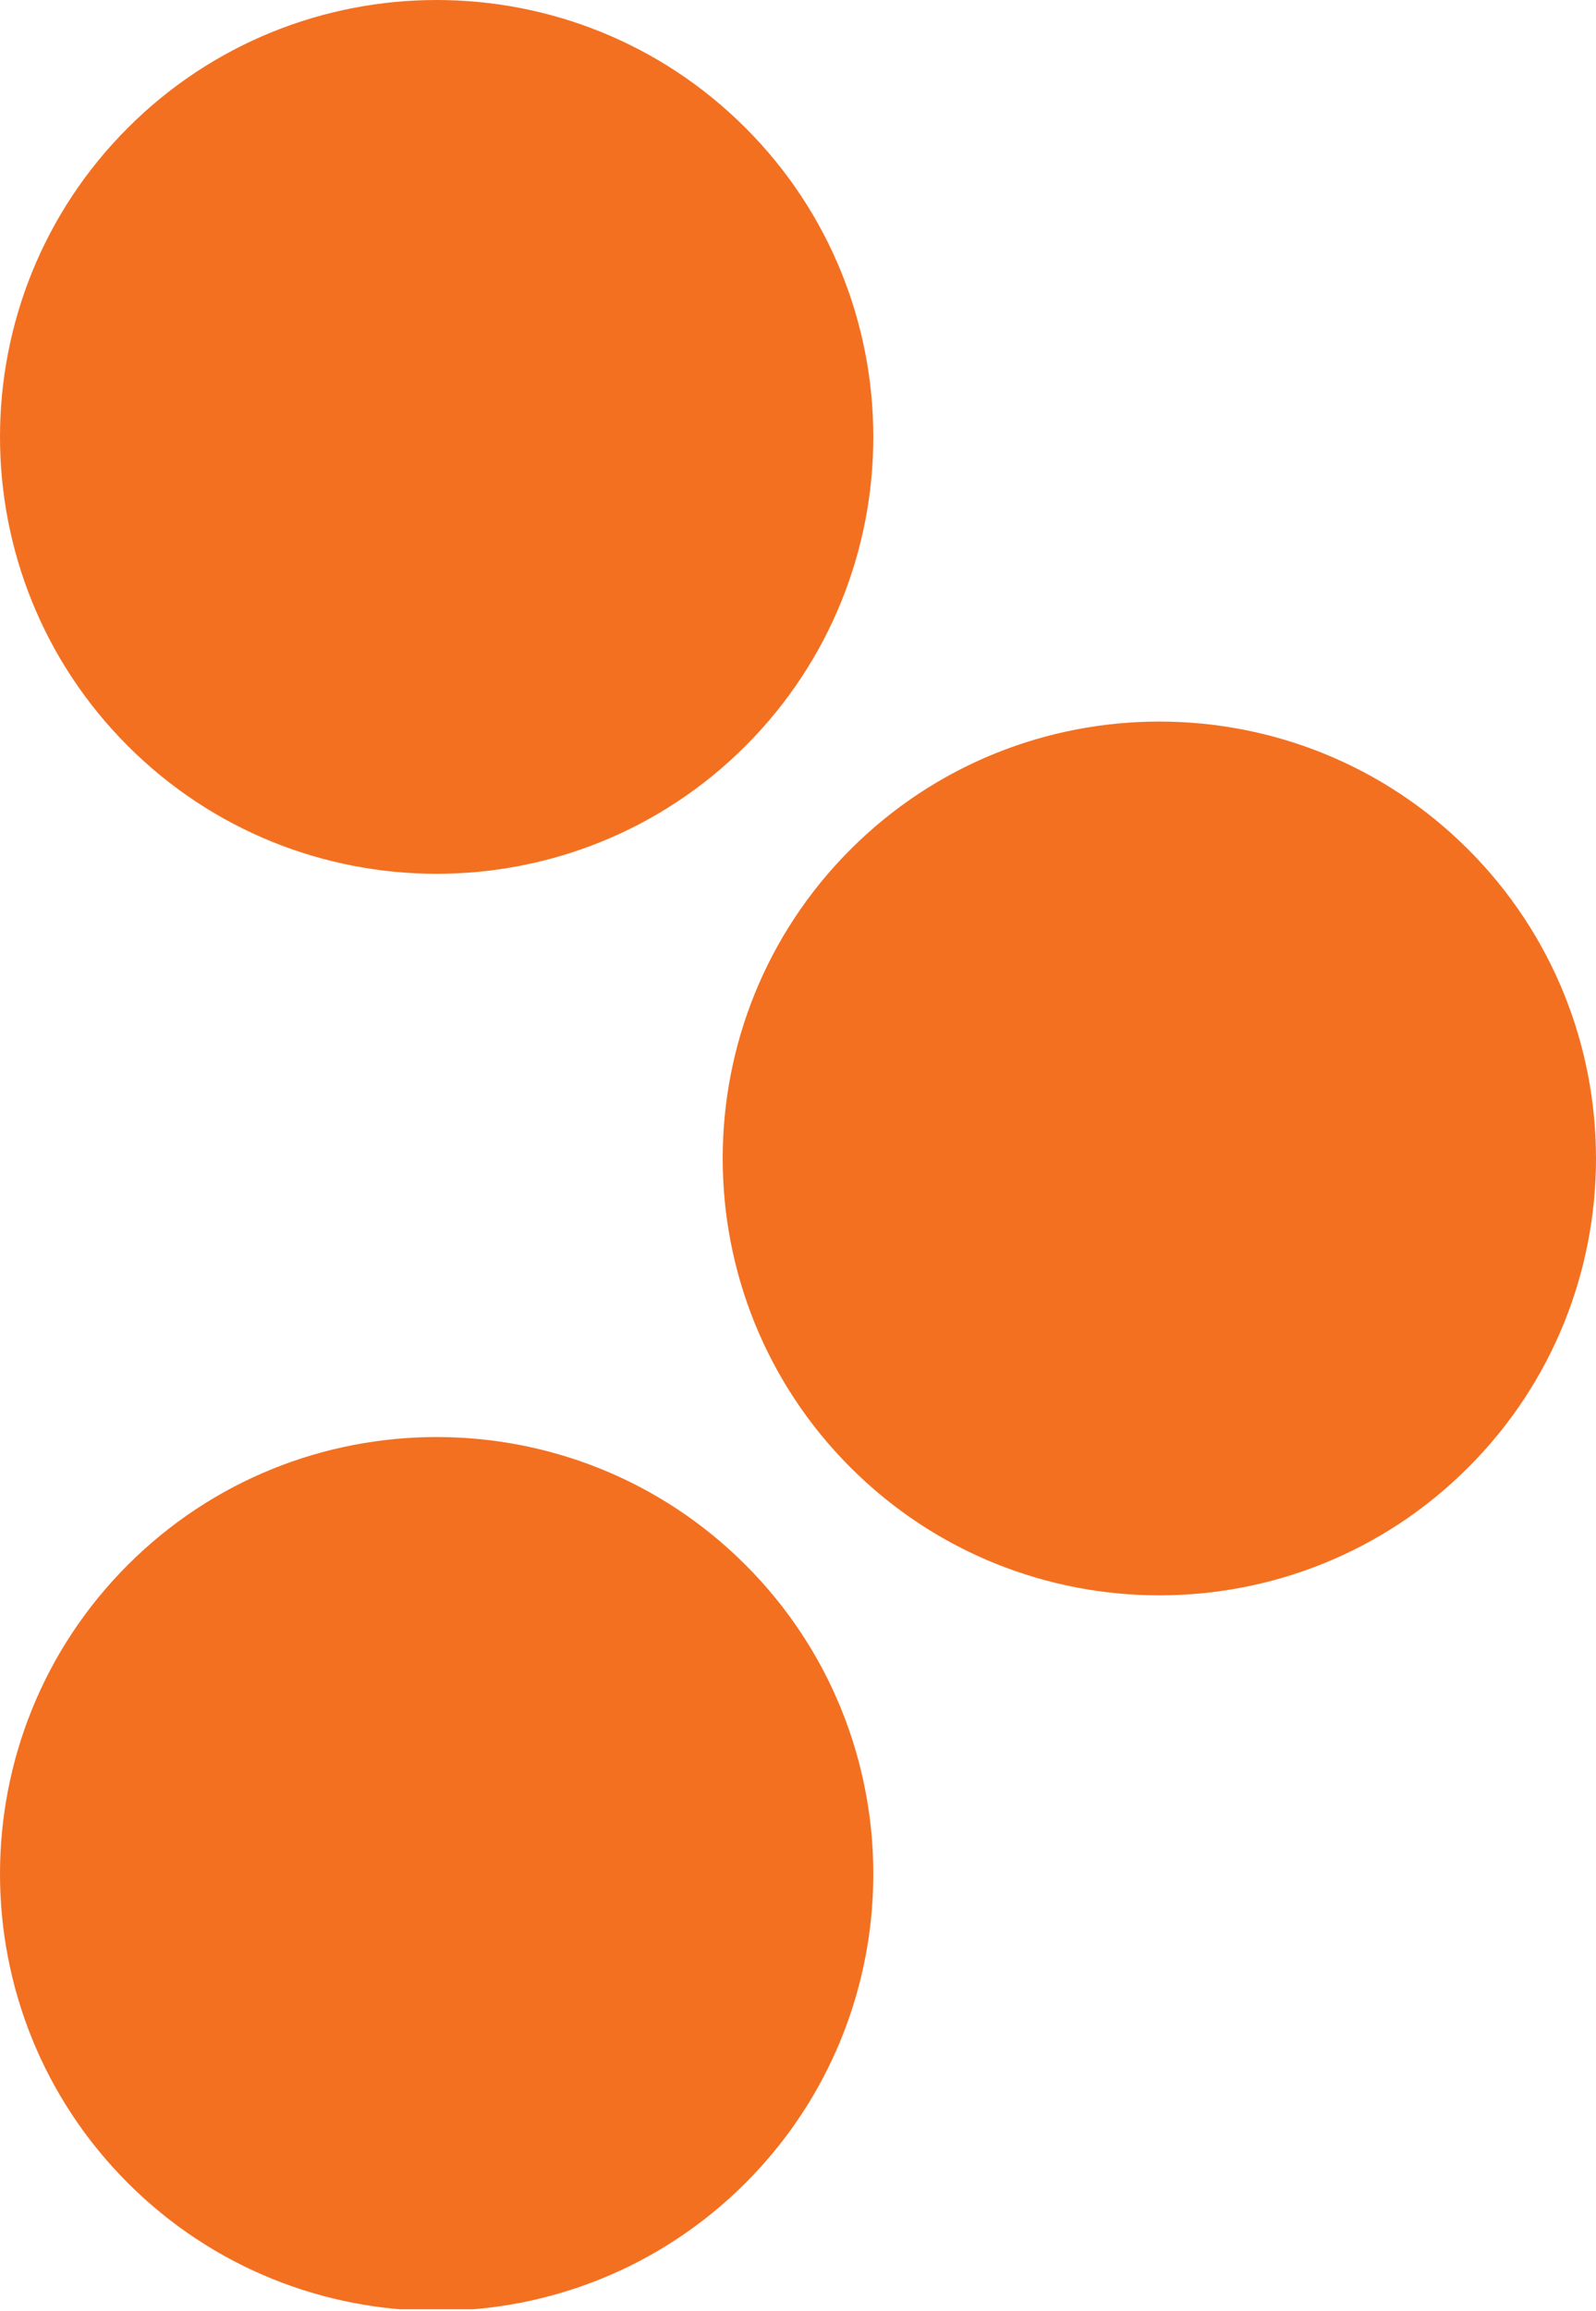 <?xml version="1.0" encoding="UTF-8"?>
<svg id="Layer_1" data-name="Layer 1" xmlns="http://www.w3.org/2000/svg" xmlns:xlink="http://www.w3.org/1999/xlink" viewBox="0 0 10.49 15.18">
  <defs>
    <style>
      .cls-1 {
        fill: none;
      }

      .cls-2 {
        clip-path: url(#clippath);
      }

      .cls-3 {
        fill: #f37021;
      }
    </style>
    <clipPath id="clippath">
      <polyline class="cls-1" points="127.18 15.17 0 15.17 0 0 127.18 0"/>
    </clipPath>
  </defs>
  <g class="cls-2">
    <g>
      <path class="cls-3" d="M.84,10.28c-1.12,1.12-1.12,2.94,0,4.06,1.12,1.12,2.94,1.12,4.06,0,1.12-1.12,1.12-2.94,0-4.06,0,0,0,0,0,0-1.12-1.12-2.94-1.12-4.06,0,0,0,0,0,0,0"/>
      <path class="cls-3" d="M.84,.84c-1.12,1.12-1.12,2.94,0,4.06,1.12,1.12,2.94,1.12,4.06,0s1.12-2.94,0-4.06c0,0,0,0,0,0C3.78-.28,1.96-.28,.84,.84"/>
      <path class="cls-3" d="M5.59,5.58c-1.12,1.12-1.12,2.94,0,4.06,1.12,1.12,2.94,1.12,4.06,0,1.12-1.12,1.12-2.94,0-4.06,0,0,0,0,0,0-1.12-1.12-2.94-1.12-4.06,0h0"/>
    </g>
  </g>
</svg>
